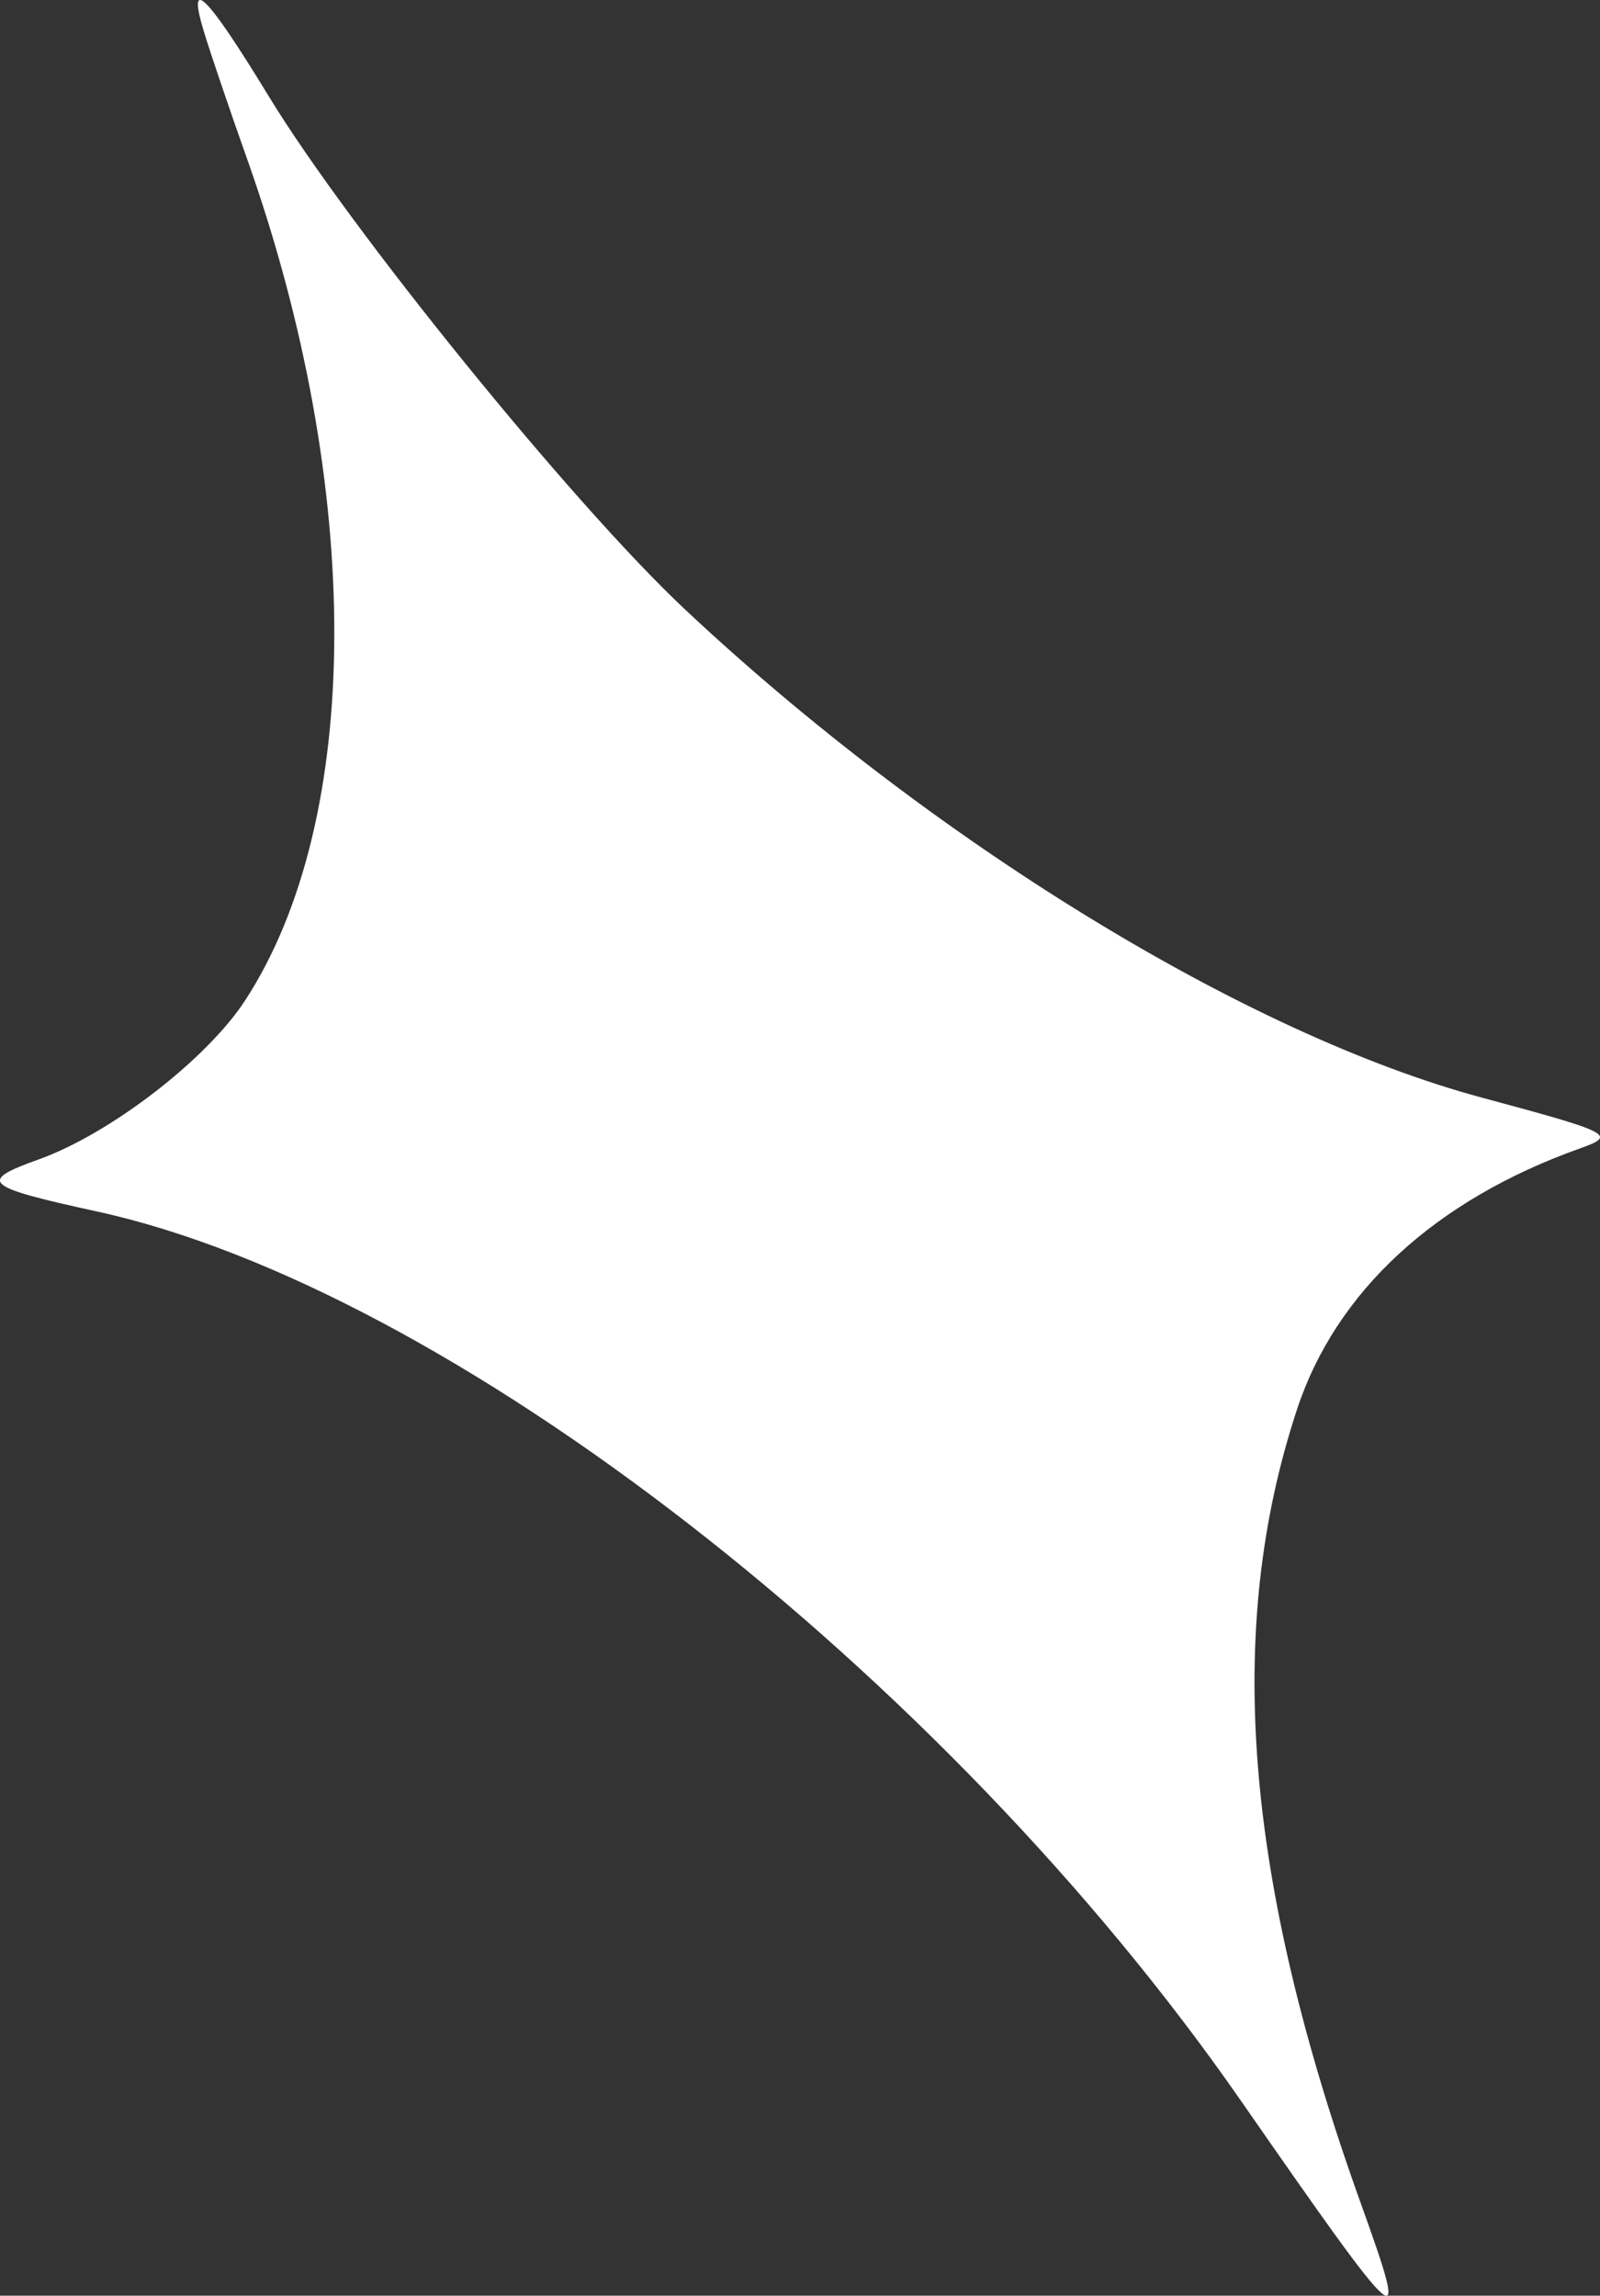 <svg width="152" height="218" viewBox="0 0 152 218" fill="none" xmlns="http://www.w3.org/2000/svg">
<rect x="0" y="0" width="152" height="218" fill="#333333" stroke="none"/>
<path fill-rule="evenodd" clip-rule="evenodd" d="M19.385 3.052C20.016 5.124 21.84 10.494 23.437 14.985C34.593 46.349 34.527 77.791 23.267 95.031C19.615 100.621 10.453 107.671 3.692 110.093C-2.147 112.185 -1.588 112.687 9.196 115.039C42.576 122.316 89.645 158.864 117.807 199.373C133.517 221.973 134.007 222.395 129.288 209.266C118.216 178.461 116.309 154.741 123.221 133.822C126.918 122.632 136.35 113.943 150.113 109.048C153.618 107.802 153.151 107.56 140.767 104.228C118.451 98.225 88.531 79.891 65.01 57.809C54.357 47.807 33.183 21.707 25.528 9.137C19.623 -0.554 17.703 -2.457 19.385 3.052Z" fill="white"/>
</svg>
